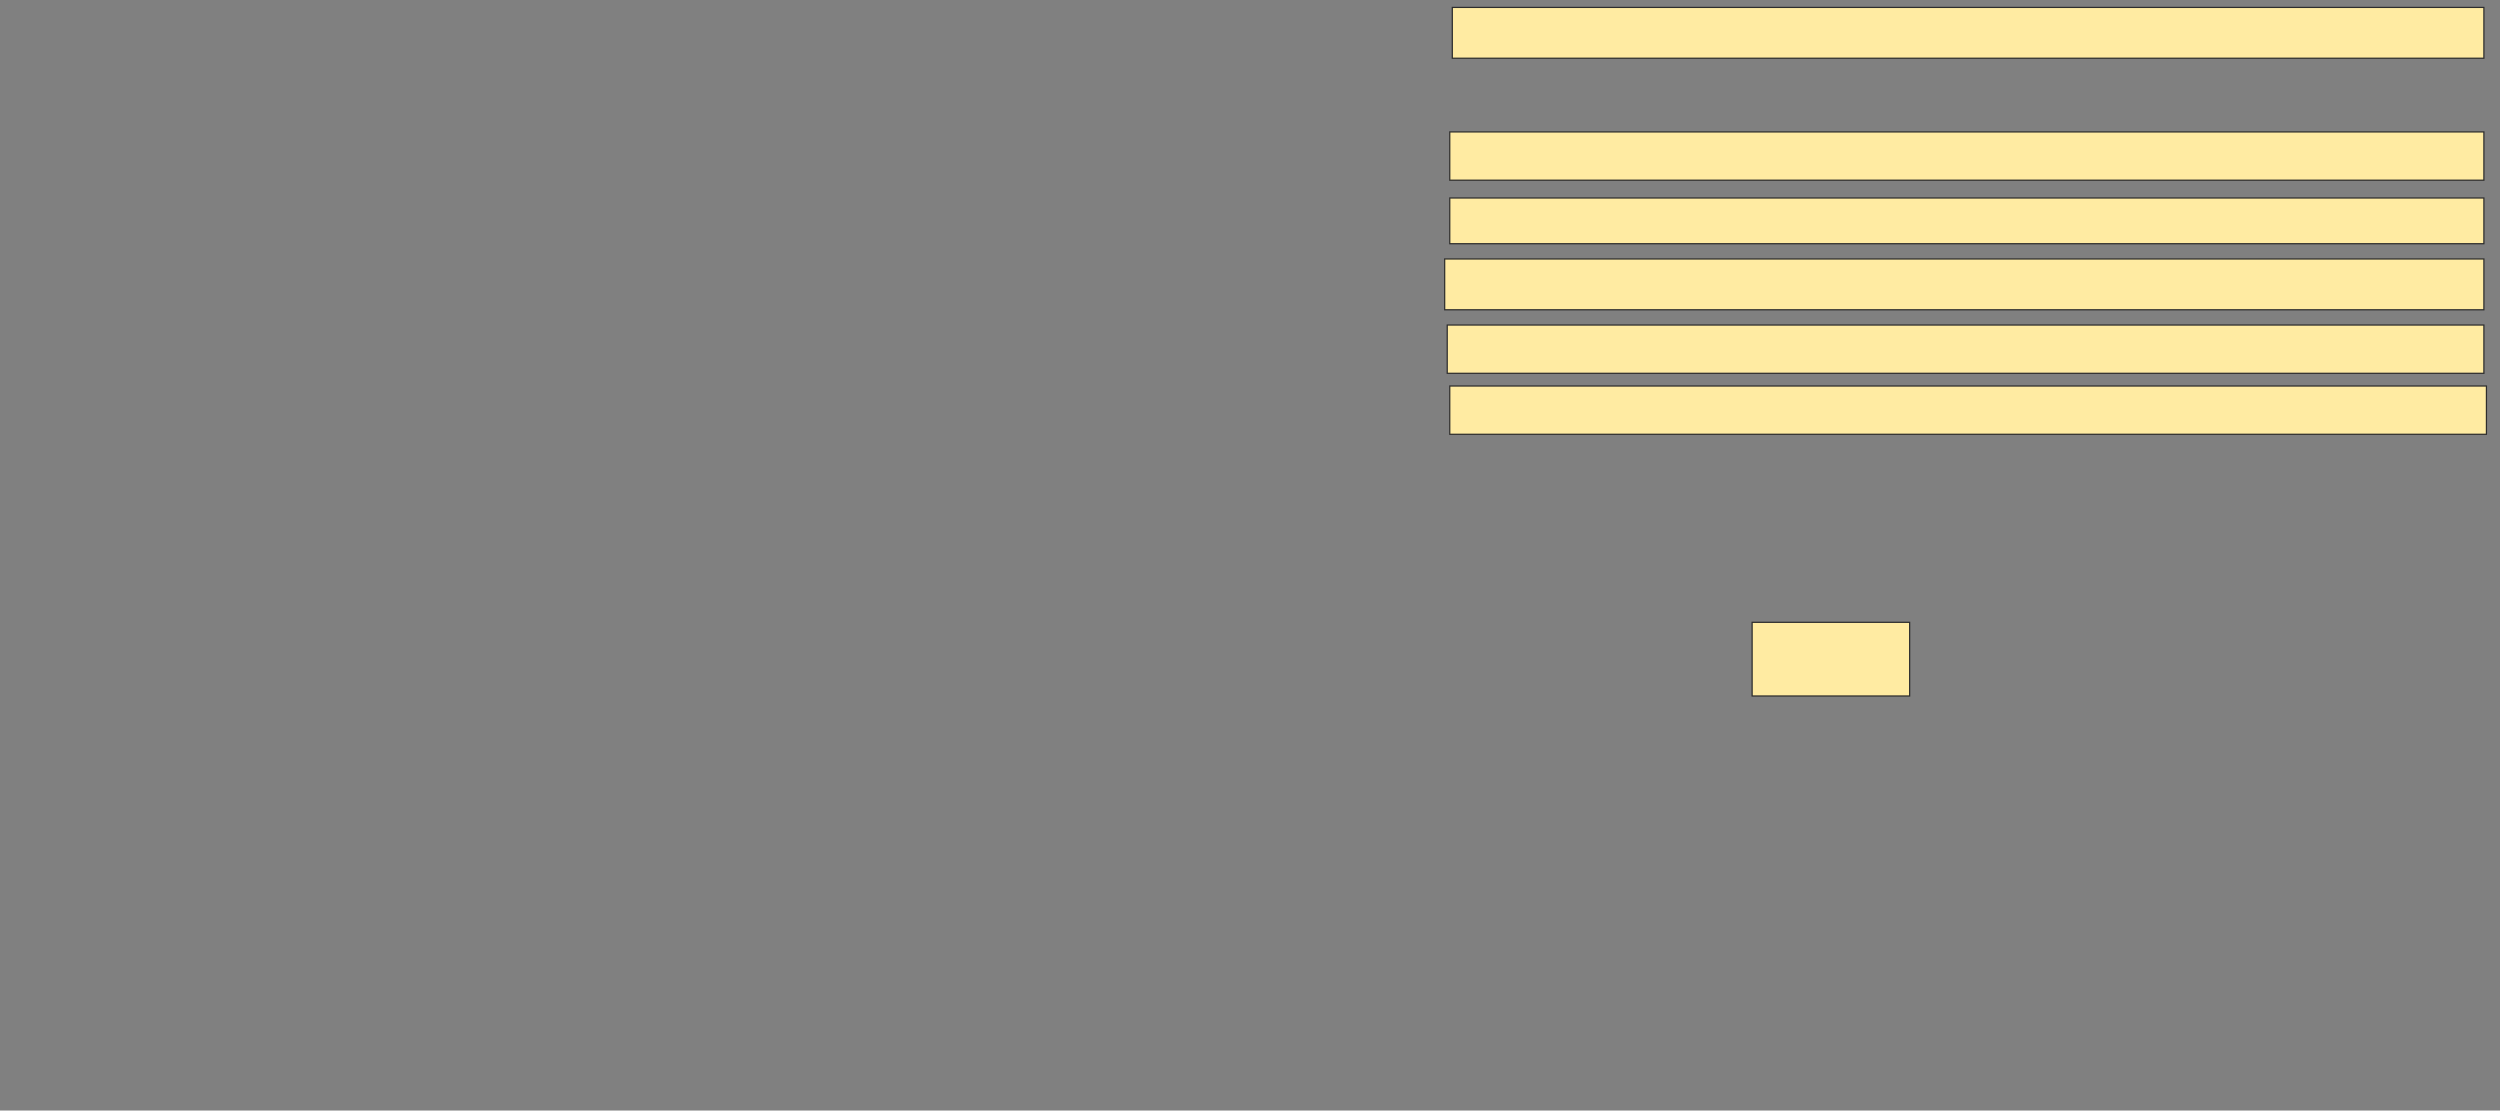 <svg xmlns="http://www.w3.org/2000/svg" width="2008" height="892">
 <rect width="100%" height="100%" fill="#808080" stroke="none"/>
 <!-- Created with Image Occlusion Enhanced -->
 <g>
  <title>Labels</title>
 </g>
 <g>
  <title>Masks</title>
  <rect id="2e7f61c8da7b4af9aa7936eda9ce263d-ao-1" height="38.776" width="832.653" y="310.041" x="1164.449" stroke="#2D2D2D" fill="#FFEBA2"/>
  <rect id="2e7f61c8da7b4af9aa7936eda9ce263d-ao-2" height="40.816" width="834.694" y="208" x="1160.367" stroke="#2D2D2D" fill="#FFEBA2"/>
  <rect id="2e7f61c8da7b4af9aa7936eda9ce263d-ao-3" height="38.776" width="830.612" y="105.959" x="1164.449" stroke="#2D2D2D" fill="#FFEBA2"/>
  <rect id="2e7f61c8da7b4af9aa7936eda9ce263d-ao-4" height="40.816" width="828.571" y="5.959" x="1166.49" stroke="#2D2D2D" fill="#FFEBA2"/>
  <rect id="2e7f61c8da7b4af9aa7936eda9ce263d-ao-5" height="36.735" width="830.612" y="159.02" x="1164.449" stroke="#2D2D2D" fill="#FFEBA2"/>
  <rect id="2e7f61c8da7b4af9aa7936eda9ce263d-ao-6" height="38.776" width="832.653" y="261.061" x="1162.408" stroke="#2D2D2D" fill="#FFEBA2"/>
  
  <rect id="2e7f61c8da7b4af9aa7936eda9ce263d-ao-8" height="59.184" width="126.531" y="499.837" x="1407.306" stroke="#2D2D2D" fill="#FFEBA2"/>
 </g>
</svg>